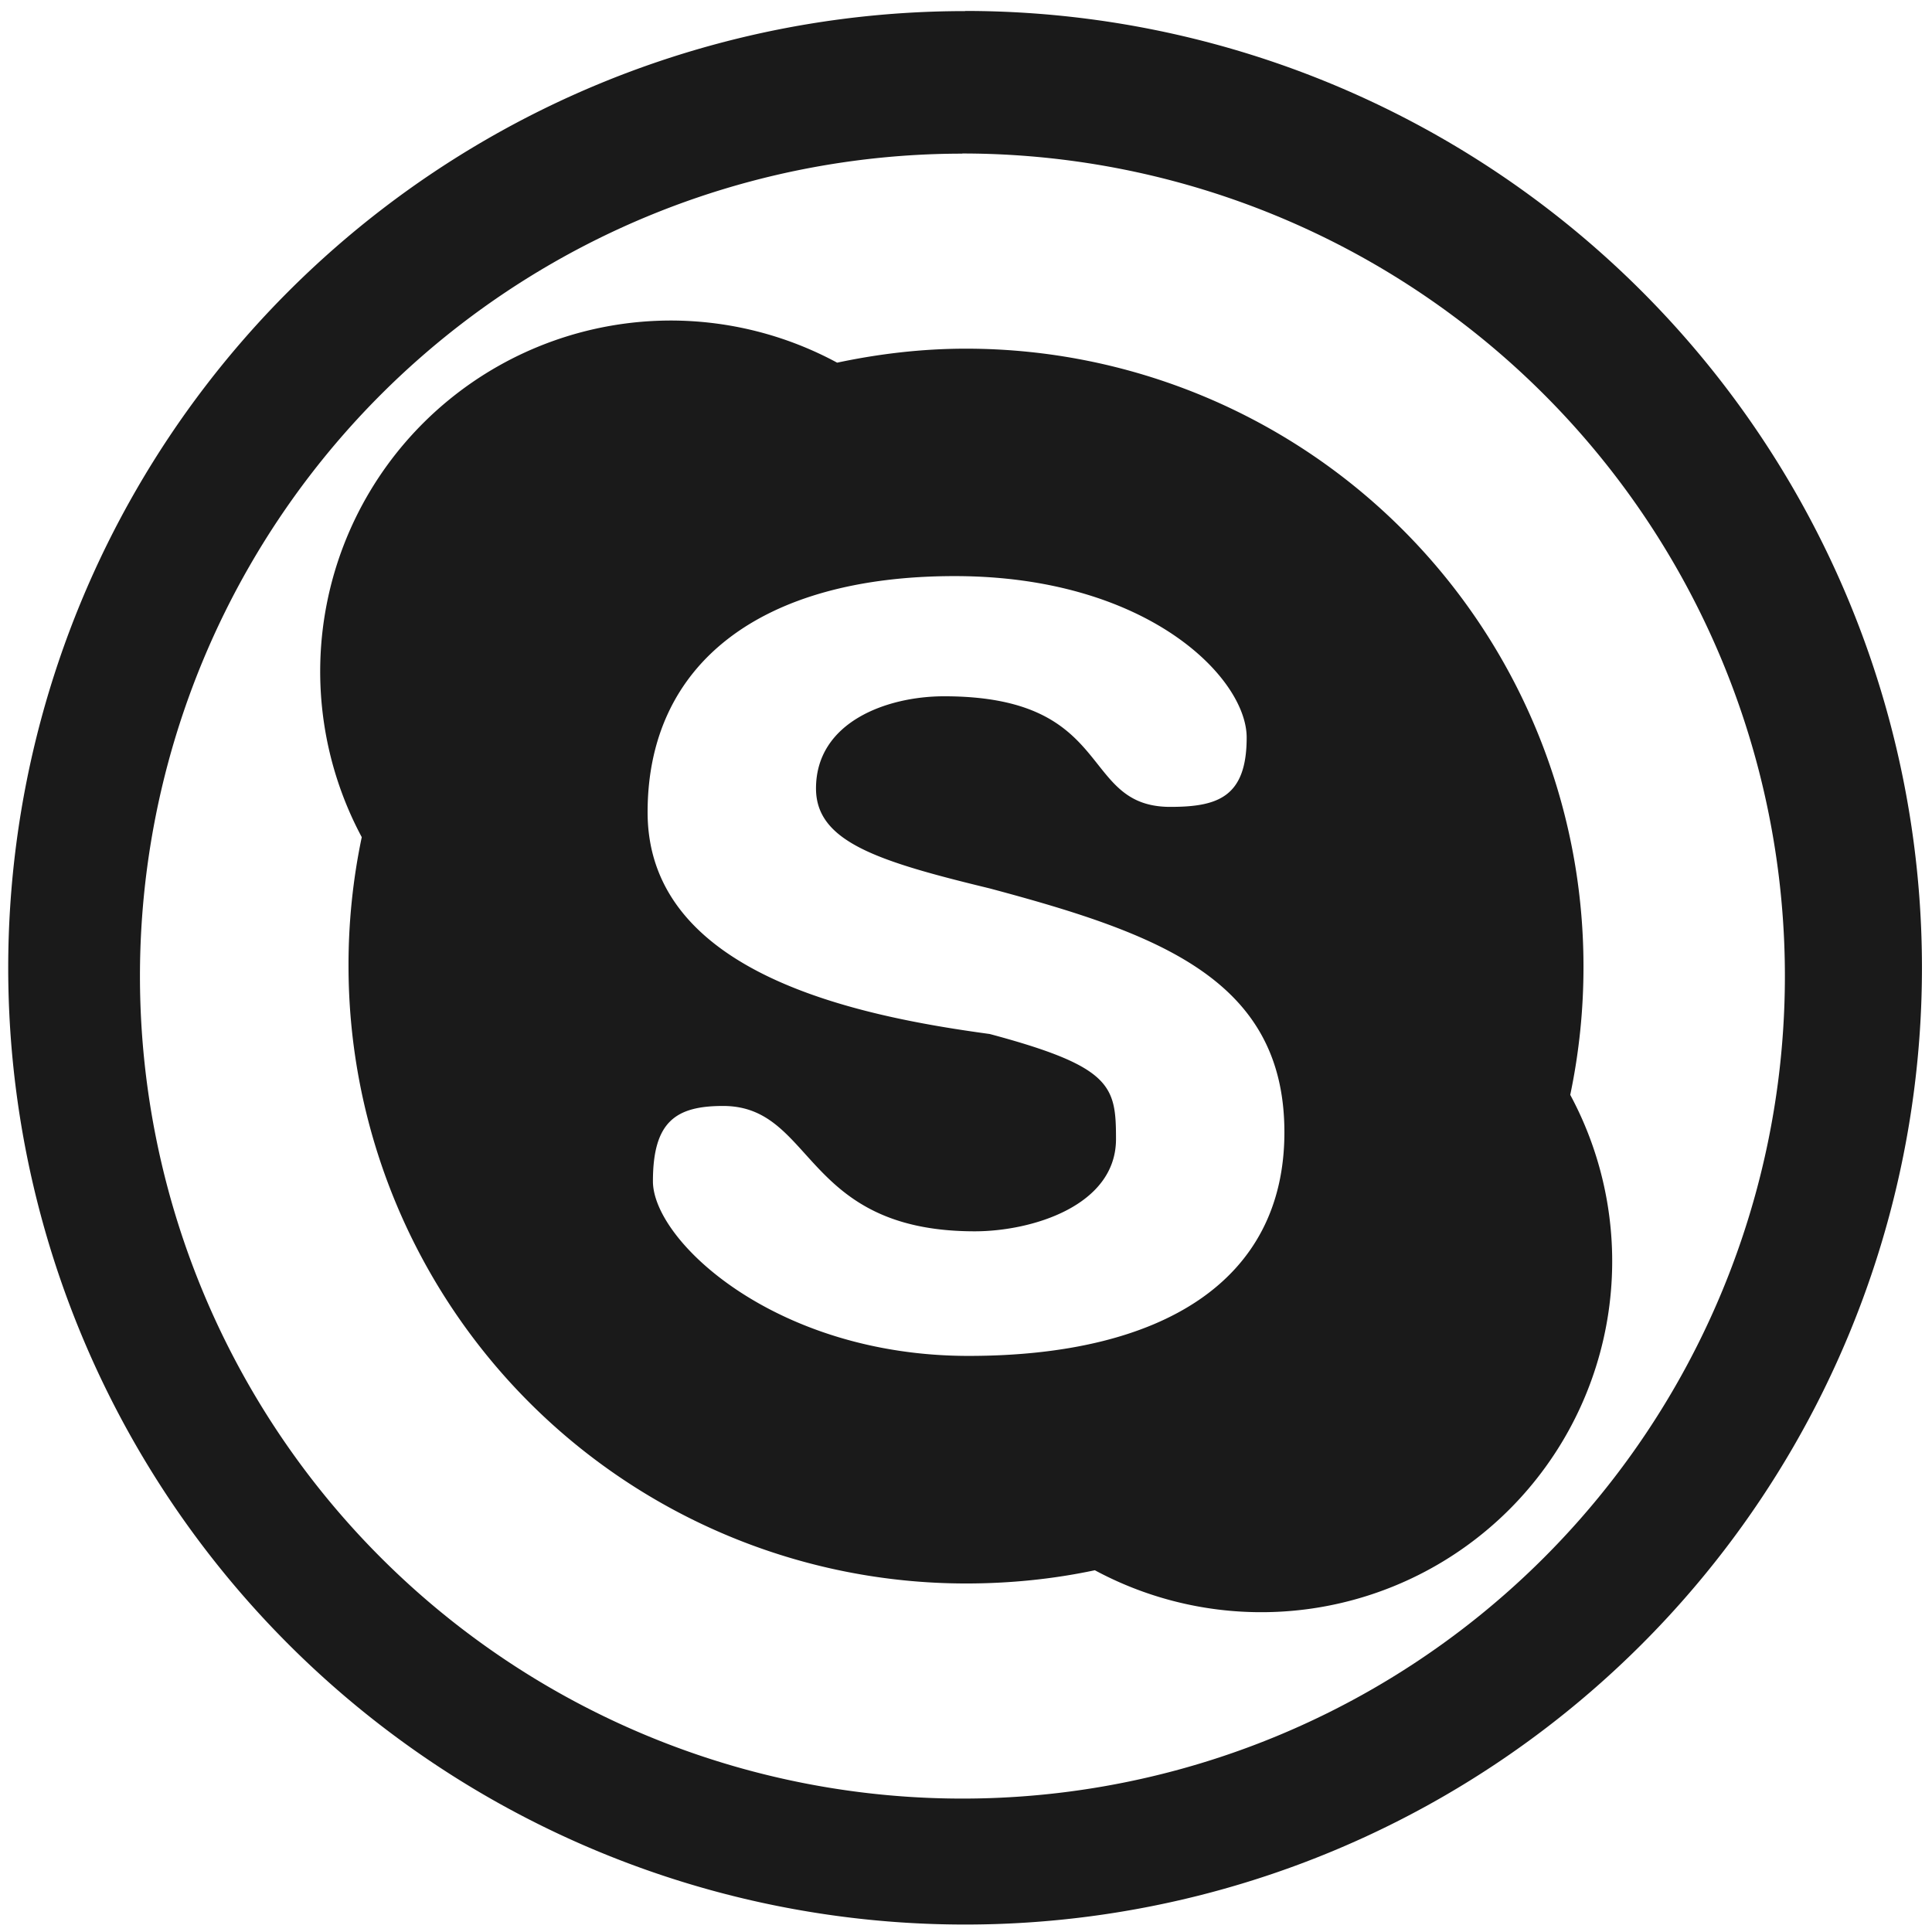 <svg xmlns="http://www.w3.org/2000/svg" width="48" height="48" viewBox="0 0 12.7 12.7"><path fill="#1a1a1a" d="M6.344.073a6.29 6.29 0 0 0-6.29 6.29 6.29 6.29 0 0 0 6.29 6.288 6.29 6.29 0 0 0 6.29-6.289 6.29 6.29 0 0 0-6.29-6.29zm-.018.936a5.407 5.407 0 0 1 5.407 5.407 5.407 5.407 0 0 1-5.407 5.407A5.407 5.407 0 0 1 .92 6.416 5.407 5.407 0 0 1 6.326 1.01zM4.413 2.107a2.307 2.307 0 0 0-2.035 3.396 4.08 4.08 0 0 0-.087.847 4.06 4.06 0 0 0 4.059 4.059c.29 0 .574-.029.847-.087a2.307 2.307 0 0 0 3.125-3.125 4.08 4.08 0 0 0 .087-.847A4.06 4.06 0 0 0 6.35 2.292c-.29 0-.574.034-.847.092a2.304 2.304 0 0 0-1.09-.277zm1.862 1.68c1.268 0 1.92.67 1.92 1.061 0 .392-.19.456-.502.456-.604 0-.353-.727-1.487-.727-.376 0-.842.169-.842.606 0 .351.408.479 1.142.657 1.102.295 1.937.594 1.937 1.603 0 .98-.808 1.47-2.076 1.47s-2.075-.756-2.075-1.148c0-.392.15-.495.461-.495.604 0 .52.824 1.655.824.375 0 .928-.168.928-.606 0-.35-.027-.476-.83-.691-.86-.117-2.249-.392-2.249-1.458 0-.98.75-1.552 2.018-1.552z"/></svg>